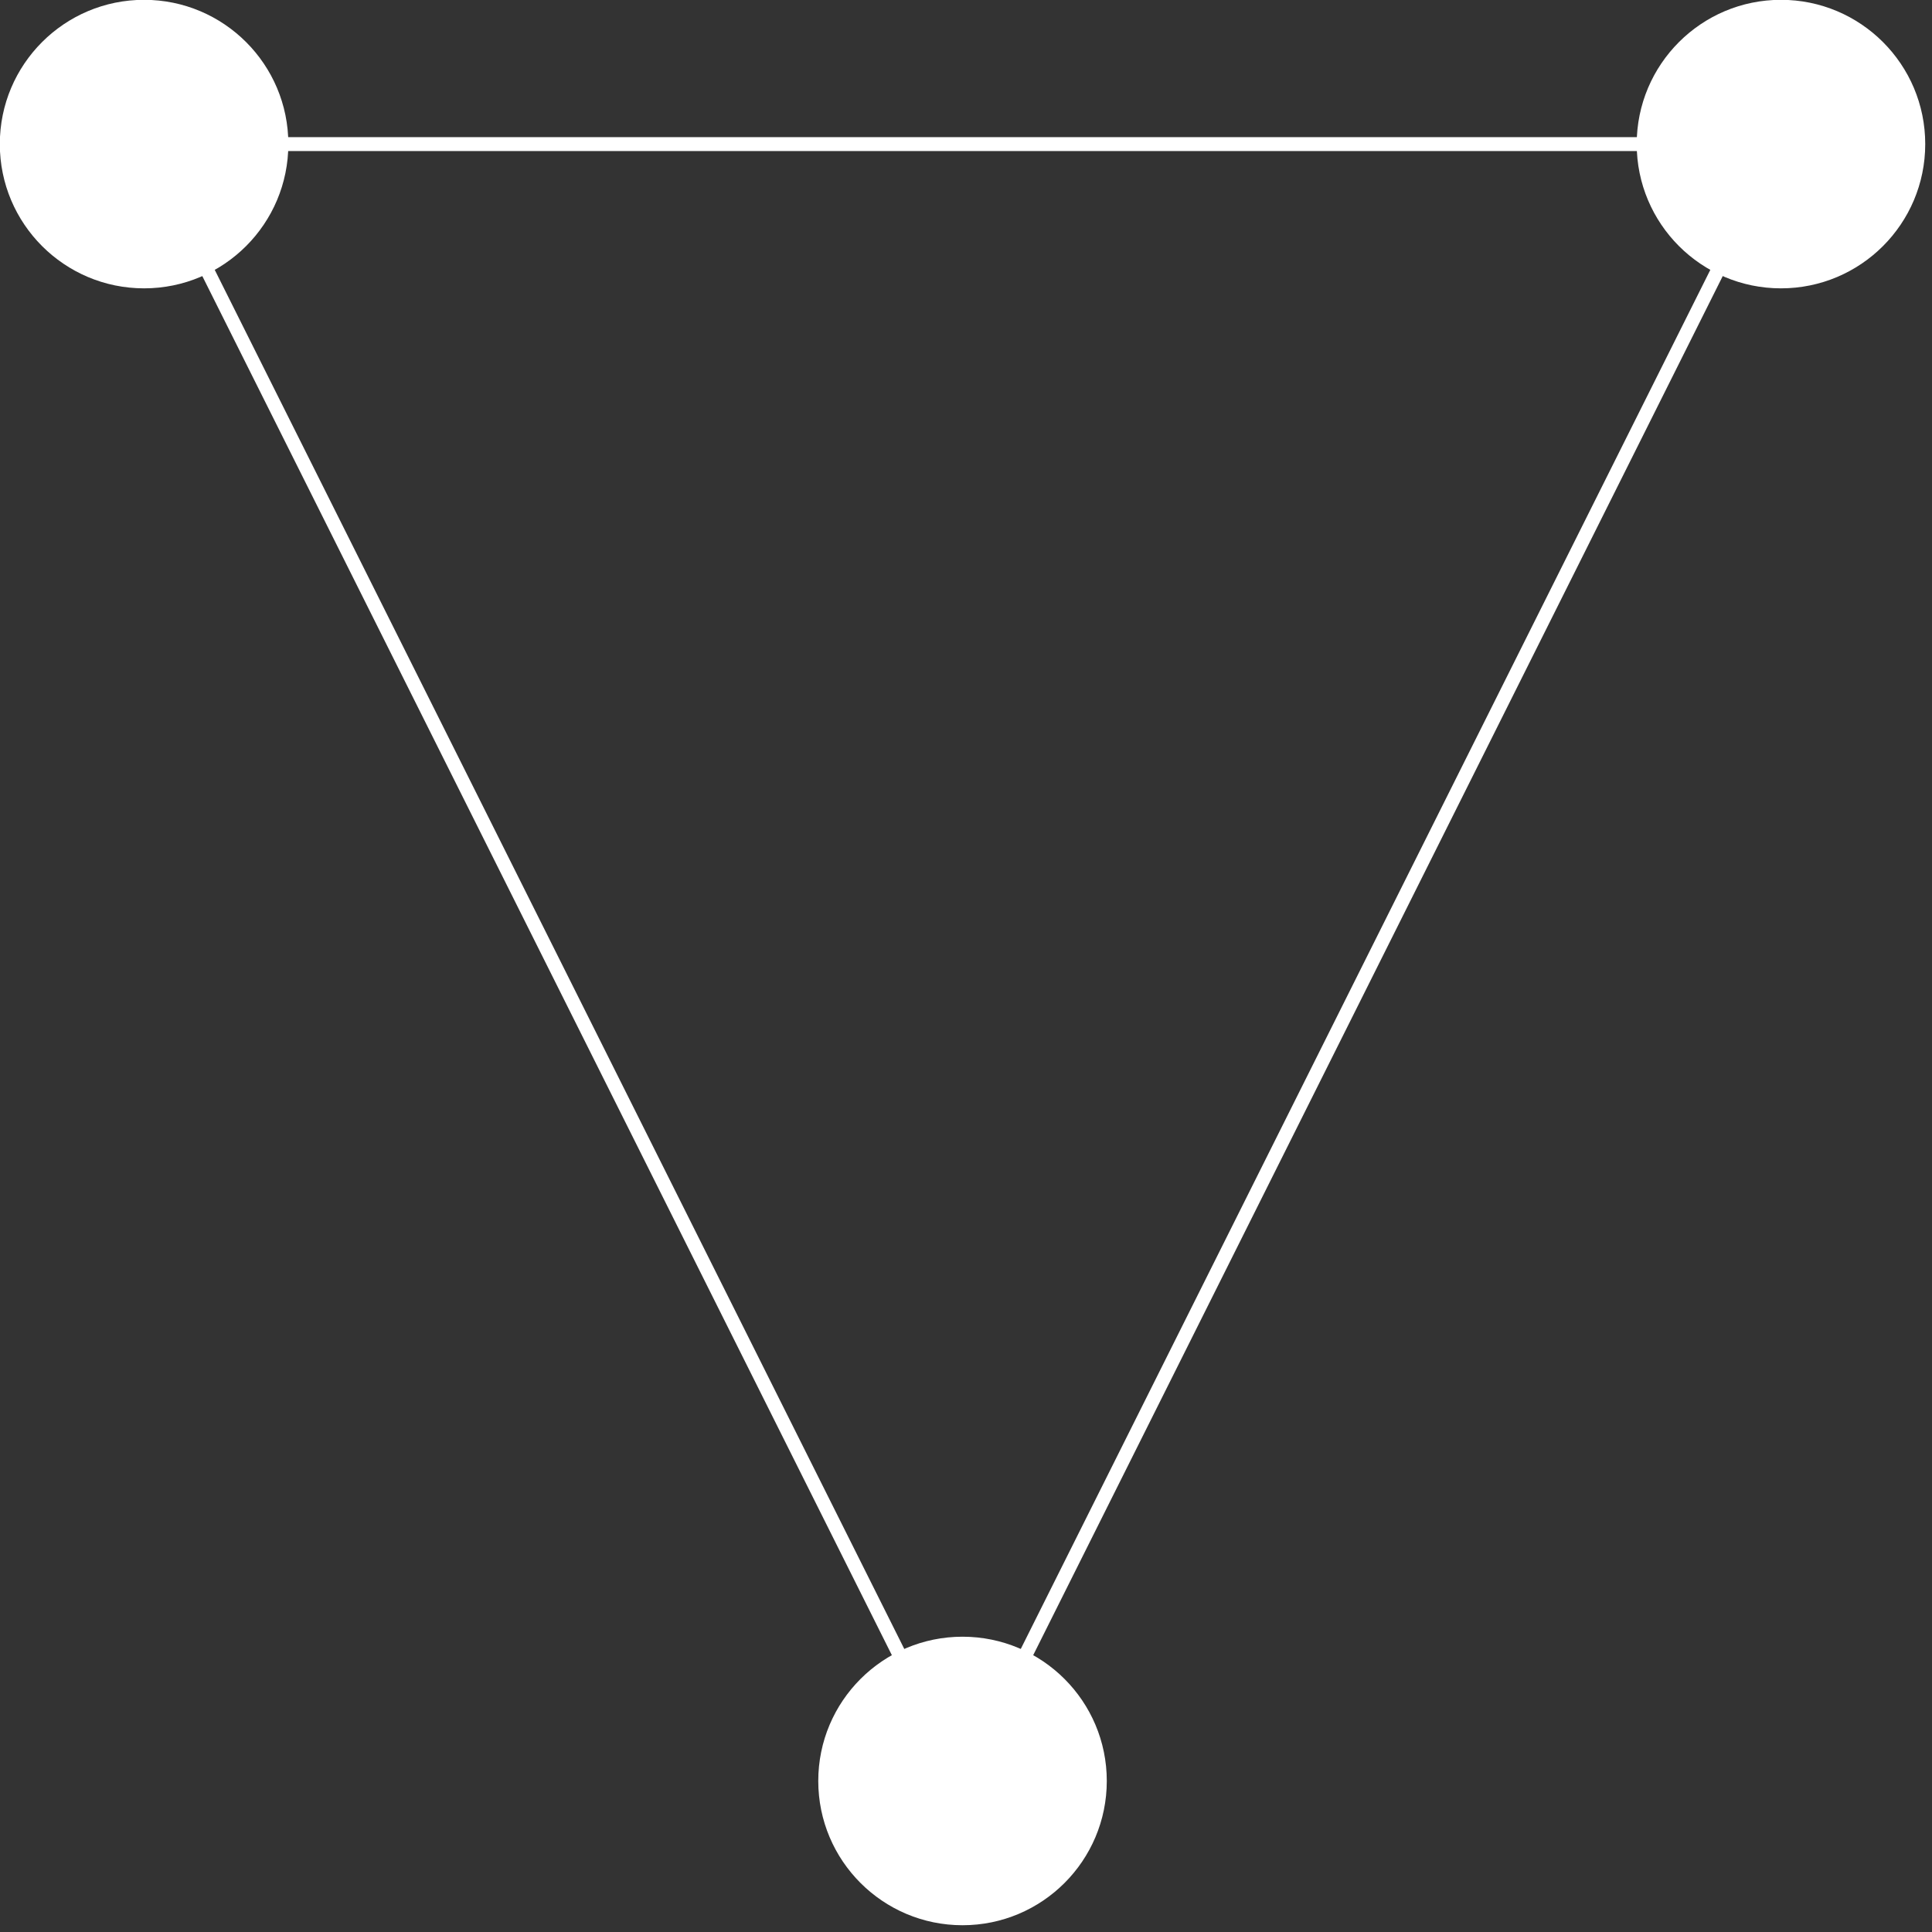<?xml version="1.0" standalone="no"?><!DOCTYPE svg PUBLIC "-//W3C//DTD SVG 1.1//EN" "http://www.w3.org/Graphics/SVG/1.1/DTD/svg11.dtd"><svg width="100%" height="100%" viewBox="0 0 139 139" version="1.1" xmlns="http://www.w3.org/2000/svg" xmlns:xlink="http://www.w3.org/1999/xlink" xml:space="preserve" style="fill-rule:evenodd;clip-rule:evenodd;stroke-linejoin:round;stroke-miterlimit:1.414;"><rect x="0" y="0" width="139" height="139" fill="#333333" stroke="none"/><g><path d="M128.815,10.122l-59.36,118.72l-0.41,0l-59.36,-118.72l0.158,-0.256l118.814,0c0.053,0.085 0.105,0.171 0.158,0.256ZM11.175,10.866l58.075,116.15l58.075,-116.15c-38.717,0 -77.434,0 -116.15,0Z" style="fill:#fff;fill-rule:nonzero;"/><circle cx="10.366" cy="10.366" r="10.379" style="fill:#fff;"/><circle cx="128.134" cy="10.366" r="10.379" style="fill:#fff;"/><circle cx="69.25" cy="128.134" r="10.379" style="fill:#fff;"/></g></svg>